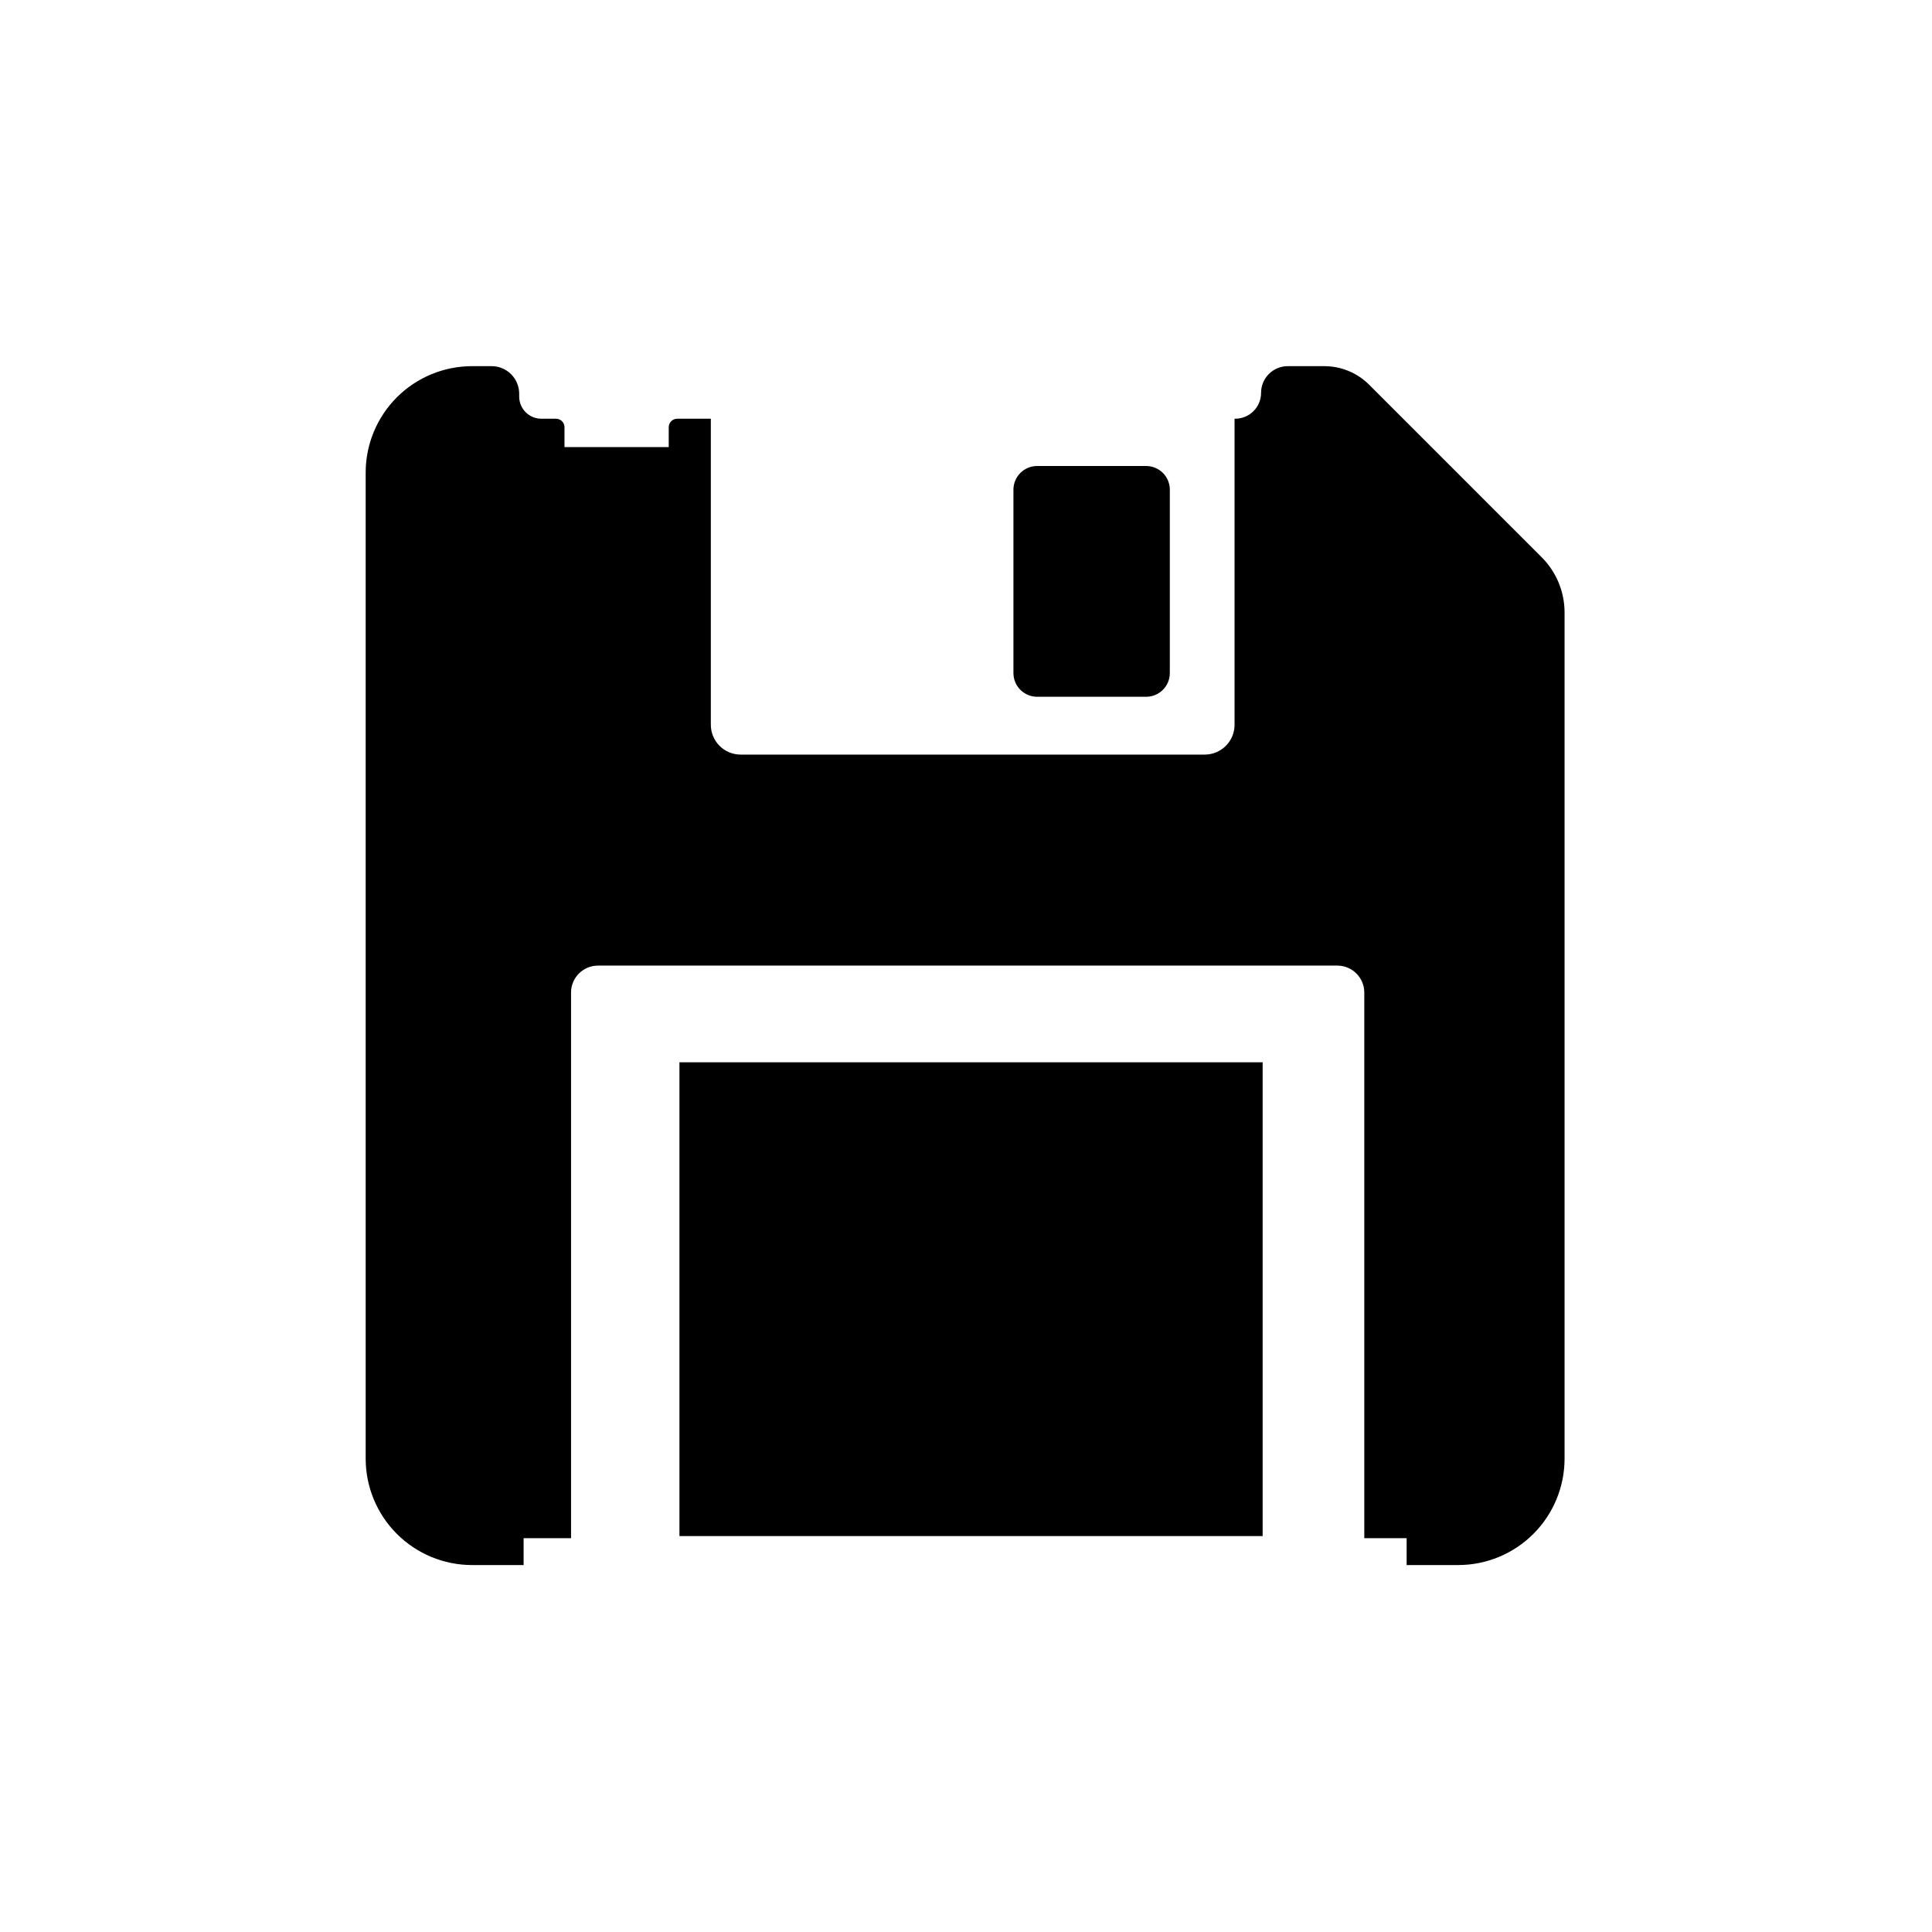 <?xml version="1.0" encoding="UTF-8" standalone="no"?>
<!DOCTYPE svg PUBLIC "-//W3C//DTD SVG 1.1//EN" "http://www.w3.org/Graphics/SVG/1.1/DTD/svg11.dtd">
<svg width="100%" height="100%" viewBox="0 0 286 286" version="1.1" xmlns="http://www.w3.org/2000/svg" xmlns:xlink="http://www.w3.org/1999/xlink" xml:space="preserve" xmlns:serif="http://www.serif.com/" style="fill-rule:evenodd;clip-rule:evenodd;stroke-linejoin:round;stroke-miterlimit:2;">
    <rect id="Icon_Save" x="0.503" y="0.575" width="284.734" height="284.734" style="fill:none;"/>
    <g id="Icon_Save1" serif:id="Icon_Save">
        <path d="M182.756,61.985L182.849,61.985C183.865,61.985 184.84,61.581 185.559,60.863C186.277,60.144 186.681,59.169 186.681,58.152C186.681,55.972 188.449,54.204 190.629,54.204L196.048,54.204C198.535,54.204 200.92,55.192 202.678,56.95L228.221,82.492C230.389,84.661 231.608,87.603 231.608,90.67L231.608,215.925C231.608,220.103 229.948,224.111 226.993,227.065C224.039,230.02 220.031,231.68 215.853,231.68L208.229,231.68L208.229,227.701L201.96,227.701L201.96,146.93C201.96,144.727 200.174,142.942 197.971,142.942L88.523,142.942C86.32,142.942 84.534,144.727 84.534,146.93L84.534,227.701L77.511,227.701L77.511,231.68L69.887,231.68C65.709,231.68 61.701,230.02 58.746,227.065C55.792,224.111 54.132,220.103 54.132,215.925L54.132,69.959C54.132,65.781 55.792,61.773 58.746,58.818C61.701,55.864 65.709,54.204 69.887,54.204L72.78,54.204C73.861,54.204 74.898,54.633 75.663,55.398C76.427,56.163 76.857,57.2 76.857,58.281L76.857,58.704C76.857,60.516 78.326,61.985 80.137,61.985L82.304,61.985C82.638,61.985 82.959,62.118 83.195,62.354C83.431,62.59 83.564,62.911 83.564,63.245L83.564,66.188L98.993,66.188L98.993,63.245C98.993,62.911 99.125,62.59 99.362,62.354C99.598,62.118 99.918,61.985 100.252,61.985L105.227,61.985L105.227,107.288C105.227,109.727 107.204,111.704 109.643,111.704L178.341,111.704C180.779,111.704 182.756,109.727 182.756,107.288L182.756,61.985ZM173.173,72.489L173.173,99.641C173.173,100.57 172.803,101.461 172.146,102.118C171.489,102.775 170.598,103.145 169.669,103.145L153.526,103.145C152.596,103.145 151.705,102.775 151.048,102.118C150.391,101.461 150.022,100.57 150.022,99.641L150.022,72.489C150.022,71.56 150.391,70.668 151.048,70.011C151.705,69.354 152.596,68.985 153.526,68.985L169.669,68.985C170.598,68.985 171.489,69.354 172.146,70.011C172.803,70.668 173.173,71.56 173.173,72.489ZM100.58,227.389L100.58,157.252L186.913,157.252L186.913,227.389L100.58,227.389Z"/>
    </g>
</svg>
